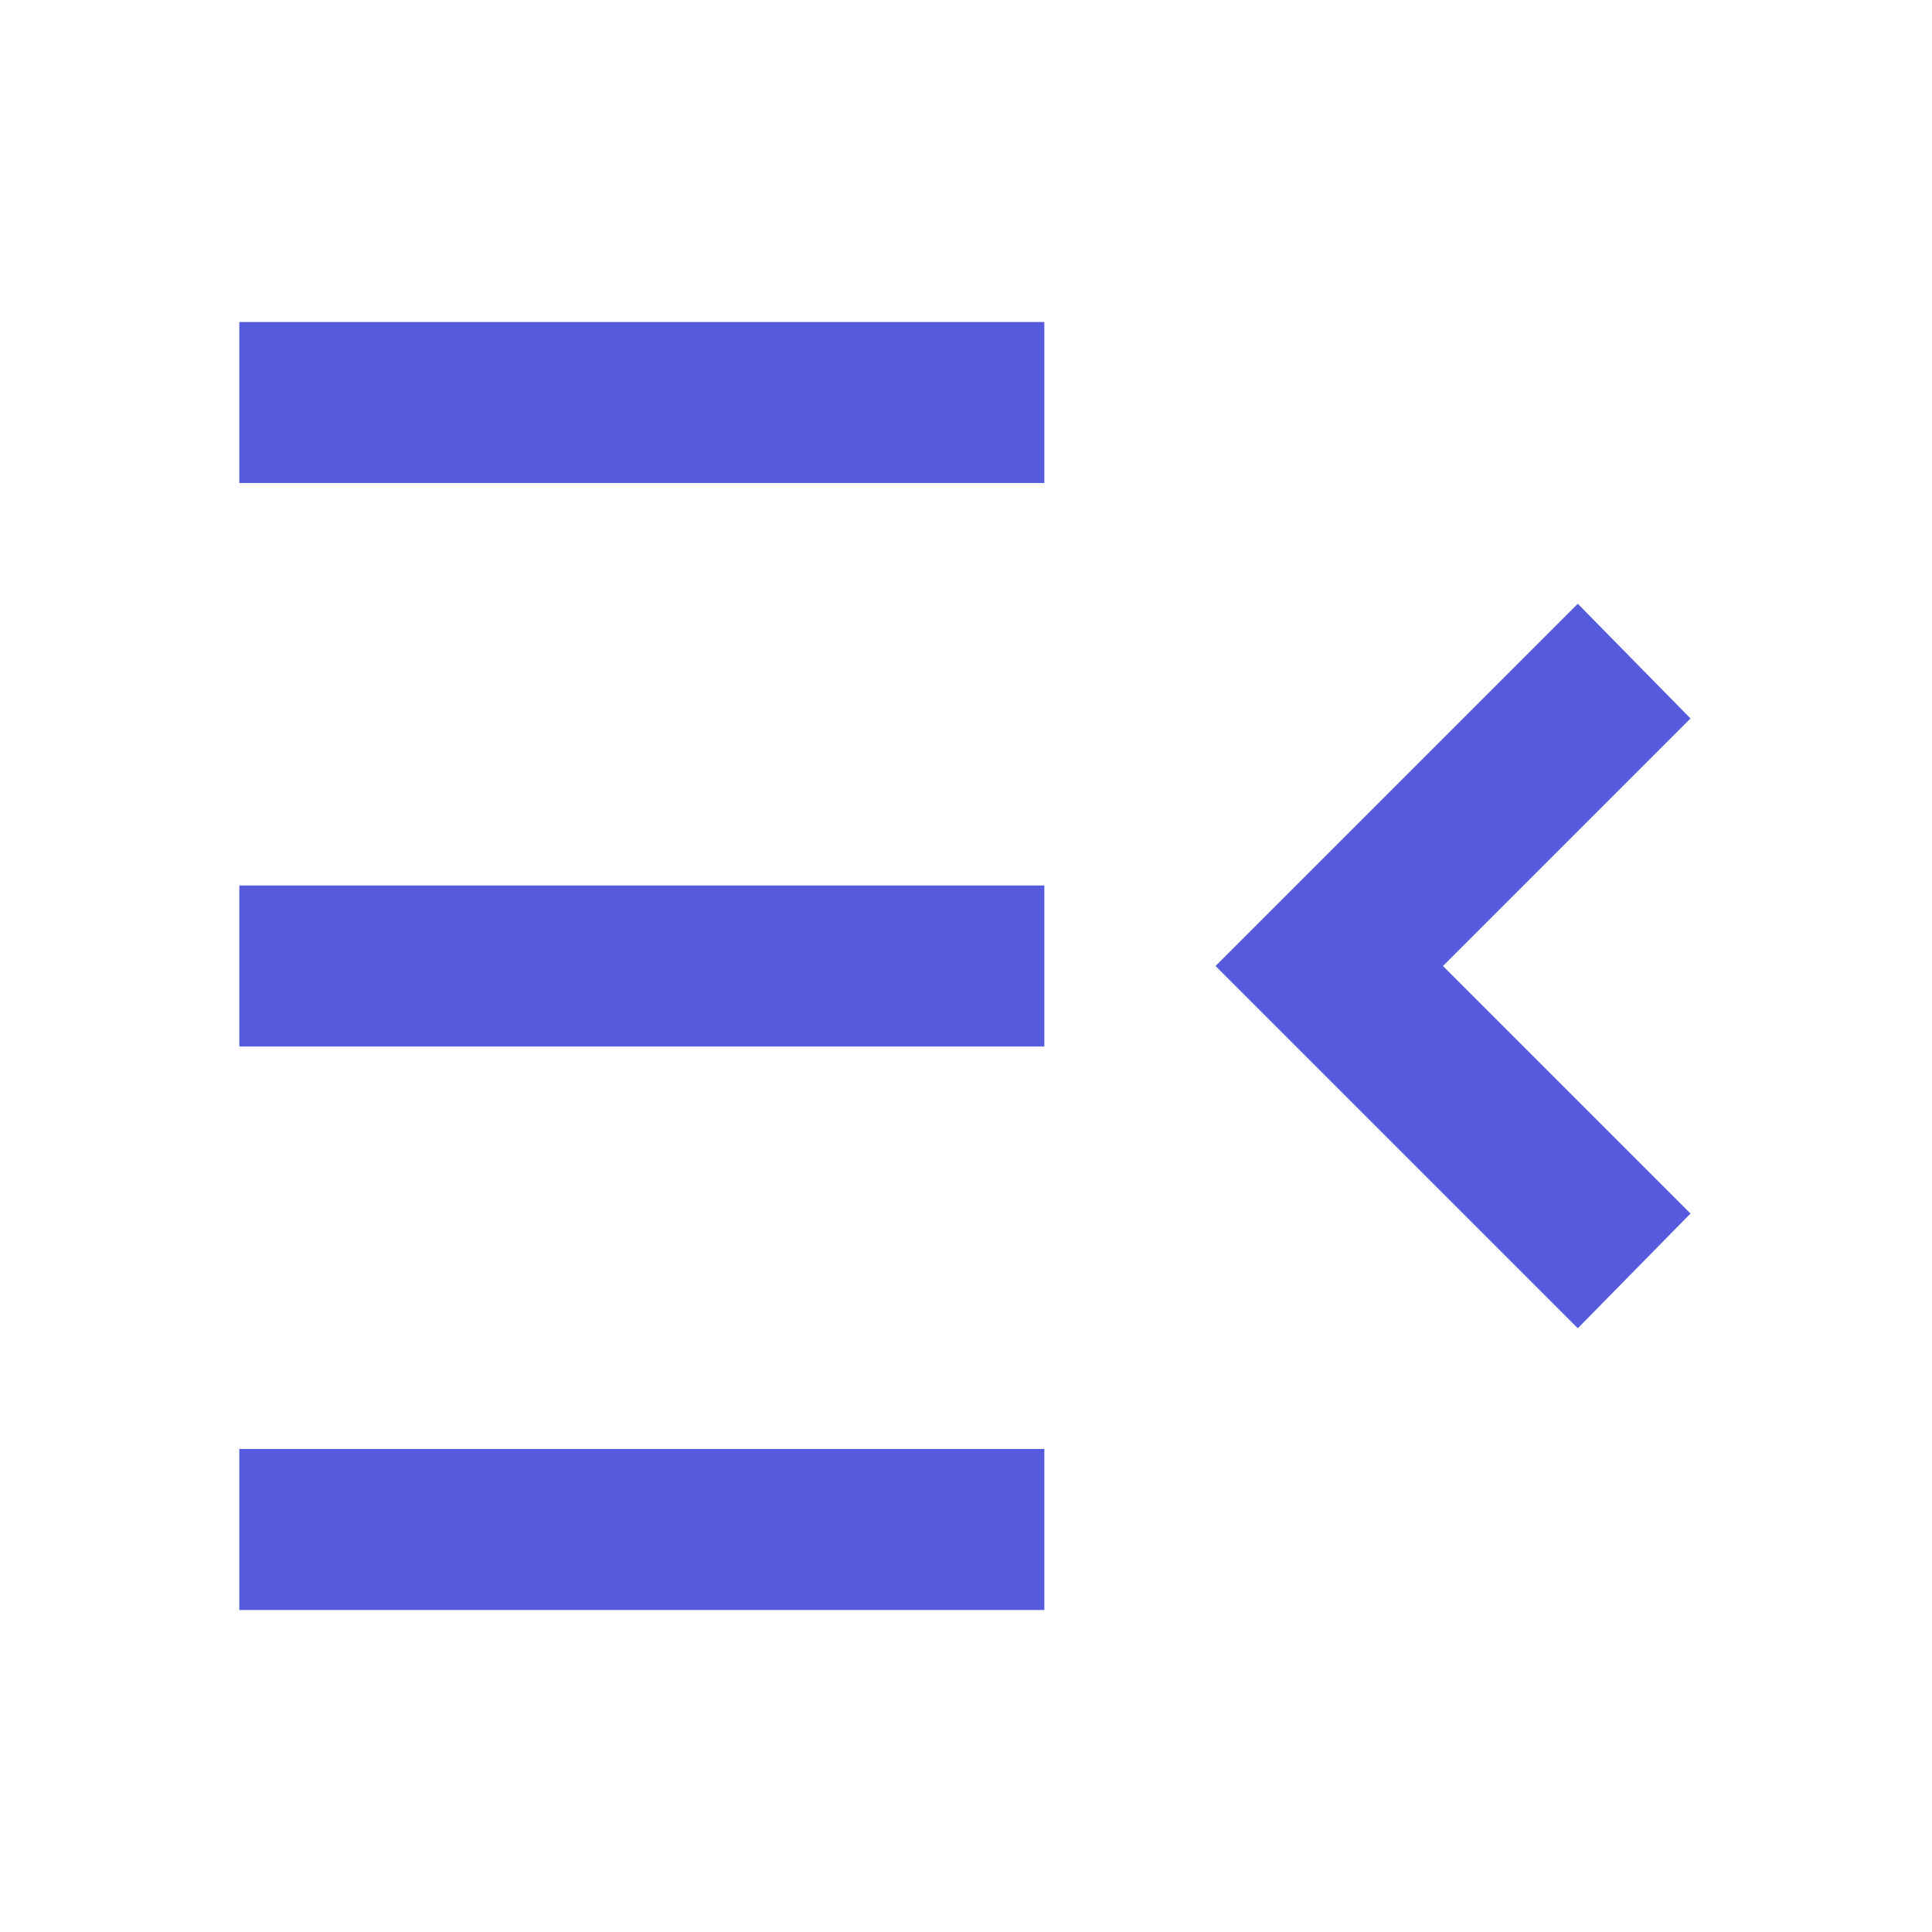 <svg width="24" height="24" viewBox="0 0 24 24" fill="none" xmlns="http://www.w3.org/2000/svg">
<path fill-rule="evenodd" clip-rule="evenodd" d="M12.973 6H2.973V4H12.973V6ZM15.1 12L19.6 16.5L21 15.075L17.925 12L21 8.925L19.6 7.5L15.1 12ZM2.973 20H12.973V18H2.973V20ZM12.973 13H2.973V11H12.973V13Z" fill="#565ADD"/>
</svg>
